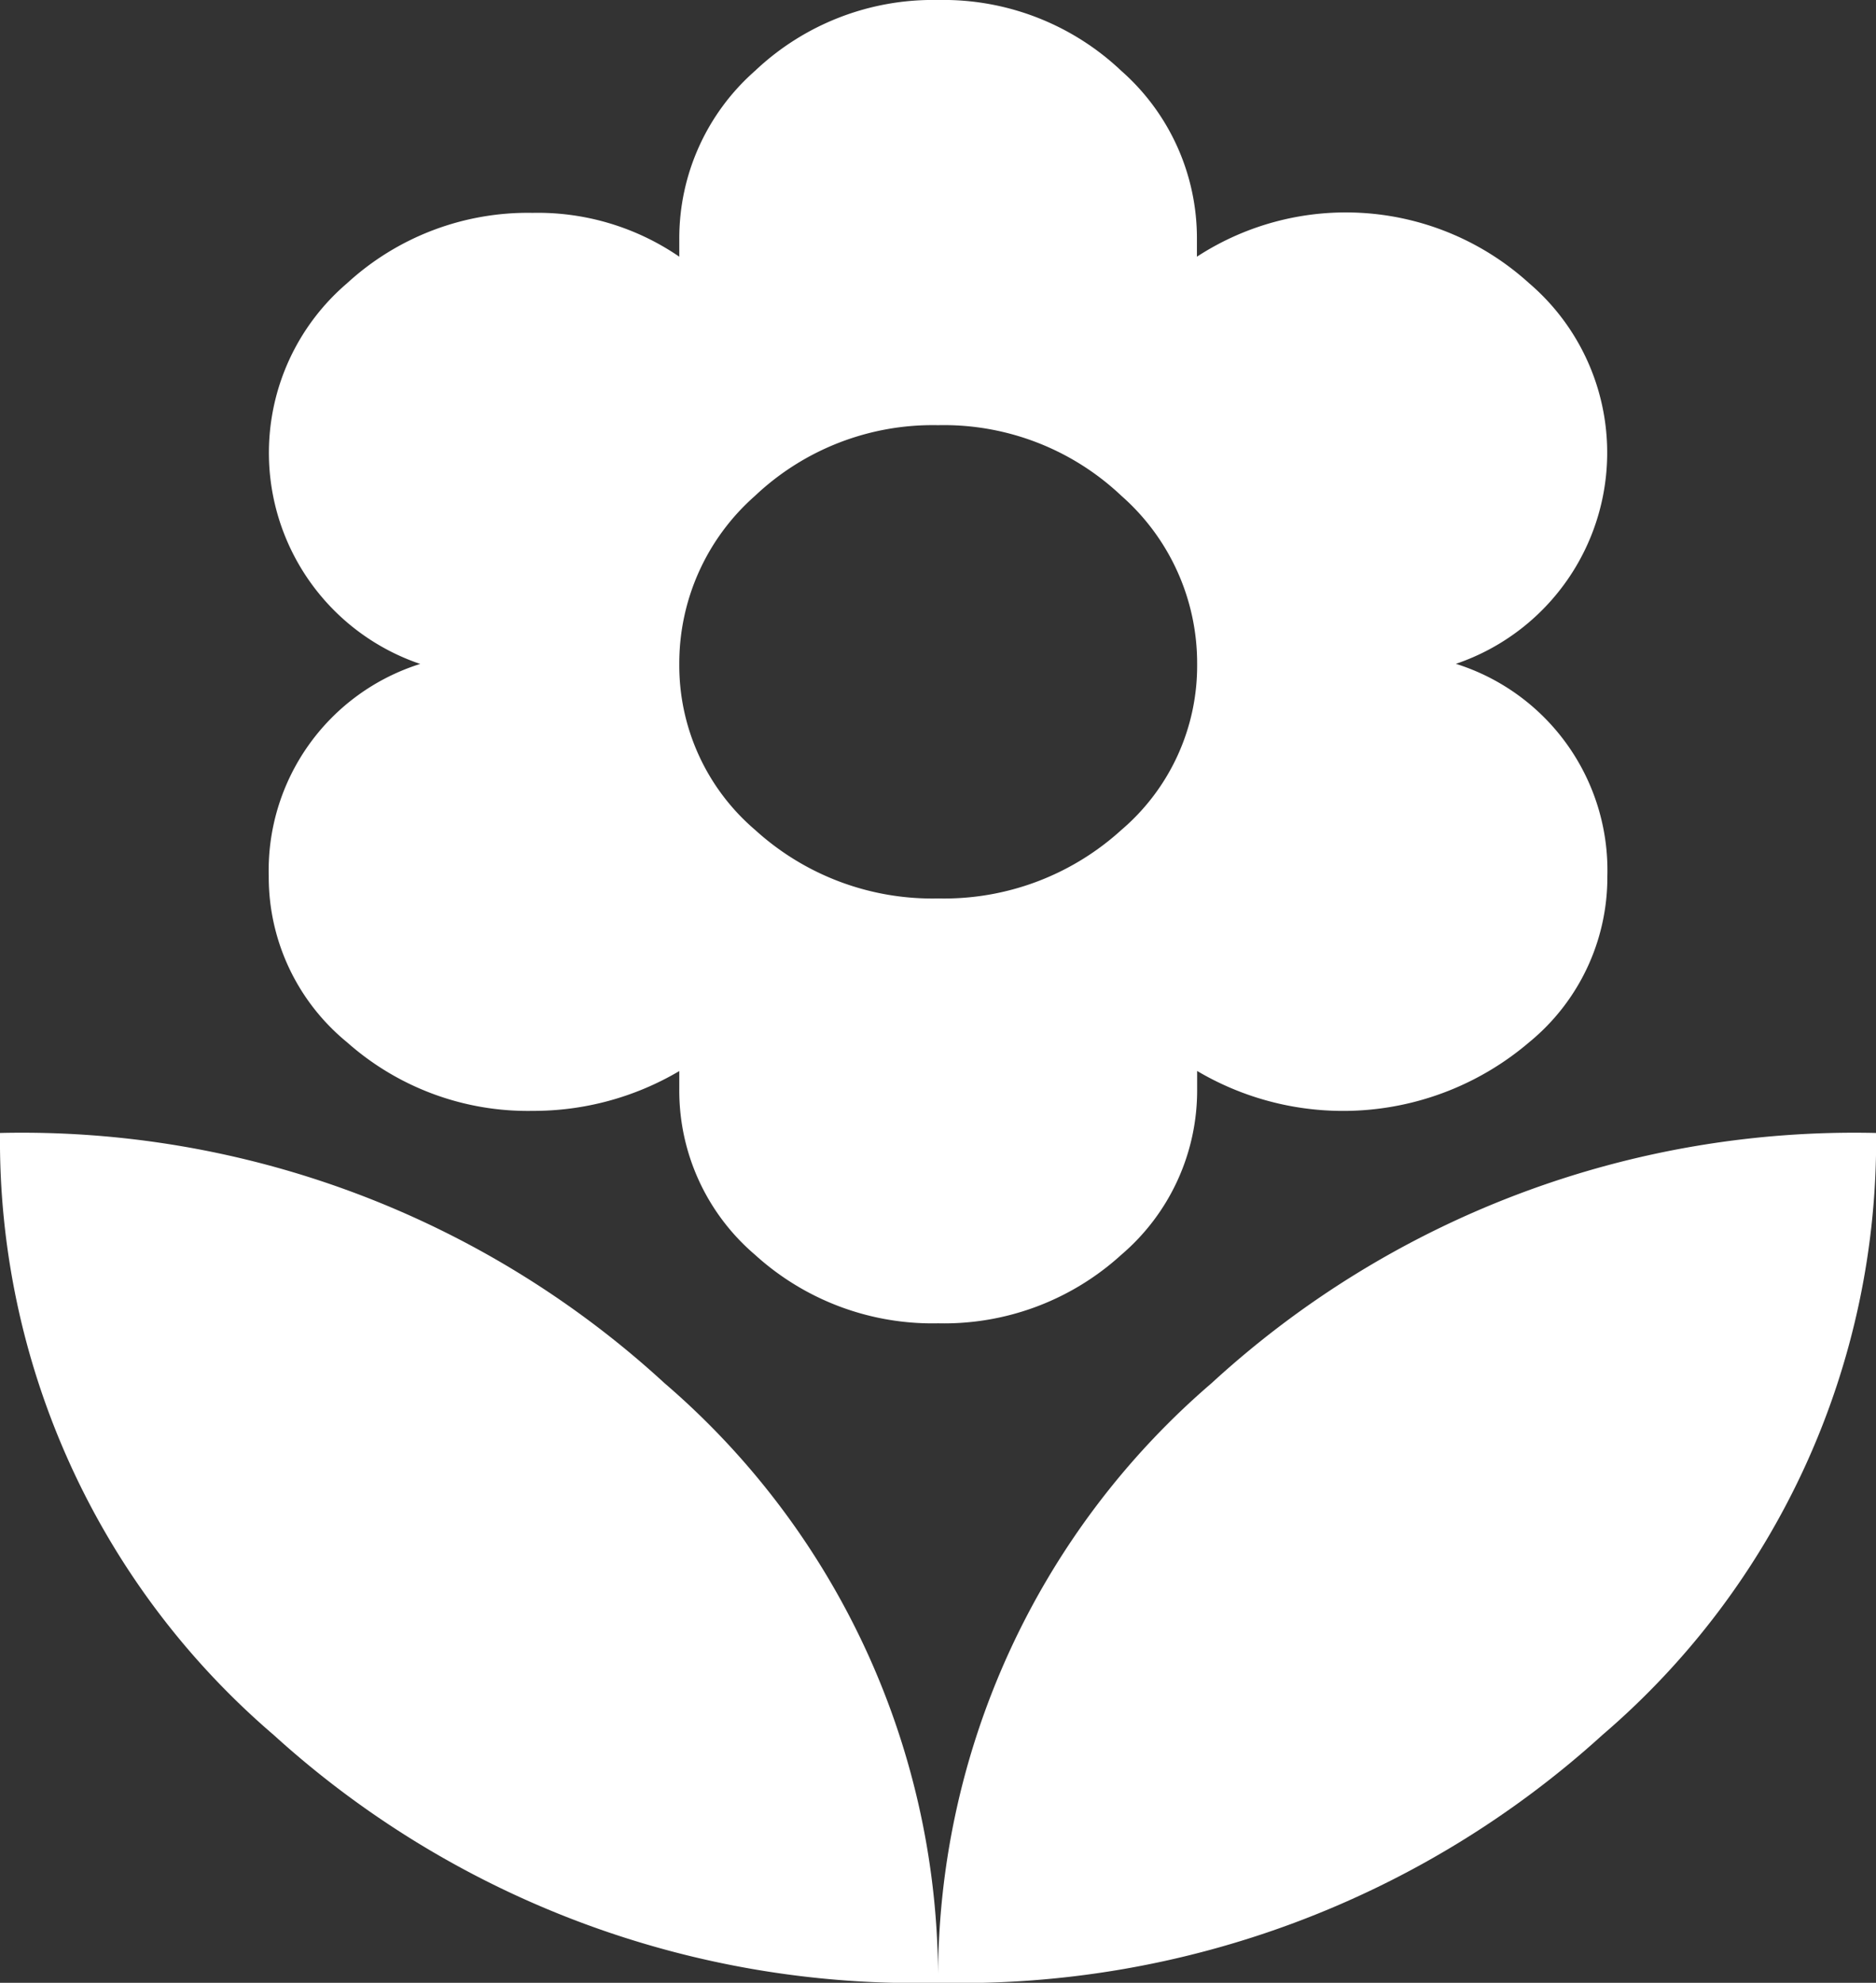 <svg xmlns="http://www.w3.org/2000/svg" width="17.675" height="18.677" viewBox="0 0 17.675 18.677">
  <rect x="0" y="0" width="17.675" height="18.677" fill="#333333" stroke="none"/>
  <path id="local-florist" d="M8.838,19.072a7.389,7.389,0,0,1,2.578-5.649,8.949,8.949,0,0,1,6.26-2.356,7.37,7.37,0,0,1-2.578,5.67A8.992,8.992,0,0,1,8.838,19.072ZM2.532,8.649a2.039,2.039,0,0,1,1.427-2,2.1,2.1,0,0,1-.69-3.585A2.518,2.518,0,0,1,5.017,2.4,2.356,2.356,0,0,1,6.4,2.813V2.646a2.1,2.1,0,0,1,.714-1.584A2.437,2.437,0,0,1,8.838.395a2.437,2.437,0,0,1,1.726.667,2.1,2.1,0,0,1,.713,1.584v.167a2.569,2.569,0,0,1,3.13.25,2.1,2.1,0,0,1-.69,3.585,2.039,2.039,0,0,1,1.427,2,2.008,2.008,0,0,1-.736,1.564,2.7,2.7,0,0,1-3.129.271v.167a2.034,2.034,0,0,1-.714,1.564,2.479,2.479,0,0,1-1.726.646,2.484,2.484,0,0,1-1.726-.646A2.031,2.031,0,0,1,6.4,10.651v-.167a2.7,2.7,0,0,1-1.381.375,2.564,2.564,0,0,1-1.749-.646A2.01,2.01,0,0,1,2.532,8.649ZM8.838,4.4a2.437,2.437,0,0,0-1.726.667A2.1,2.1,0,0,0,6.4,6.648a2.036,2.036,0,0,0,.714,1.564,2.48,2.48,0,0,0,1.726.646,2.481,2.481,0,0,0,1.726-.646,2.032,2.032,0,0,0,.713-1.563,2.1,2.1,0,0,0-.714-1.584A2.433,2.433,0,0,0,8.837,4.4ZM0,11.067a8.946,8.946,0,0,1,6.26,2.356,7.39,7.39,0,0,1,2.578,5.649,8.992,8.992,0,0,1-6.26-2.335A7.37,7.37,0,0,1,0,11.067Z" transform="translate(0 -0.395)" fill="#fff"/>
</svg>
